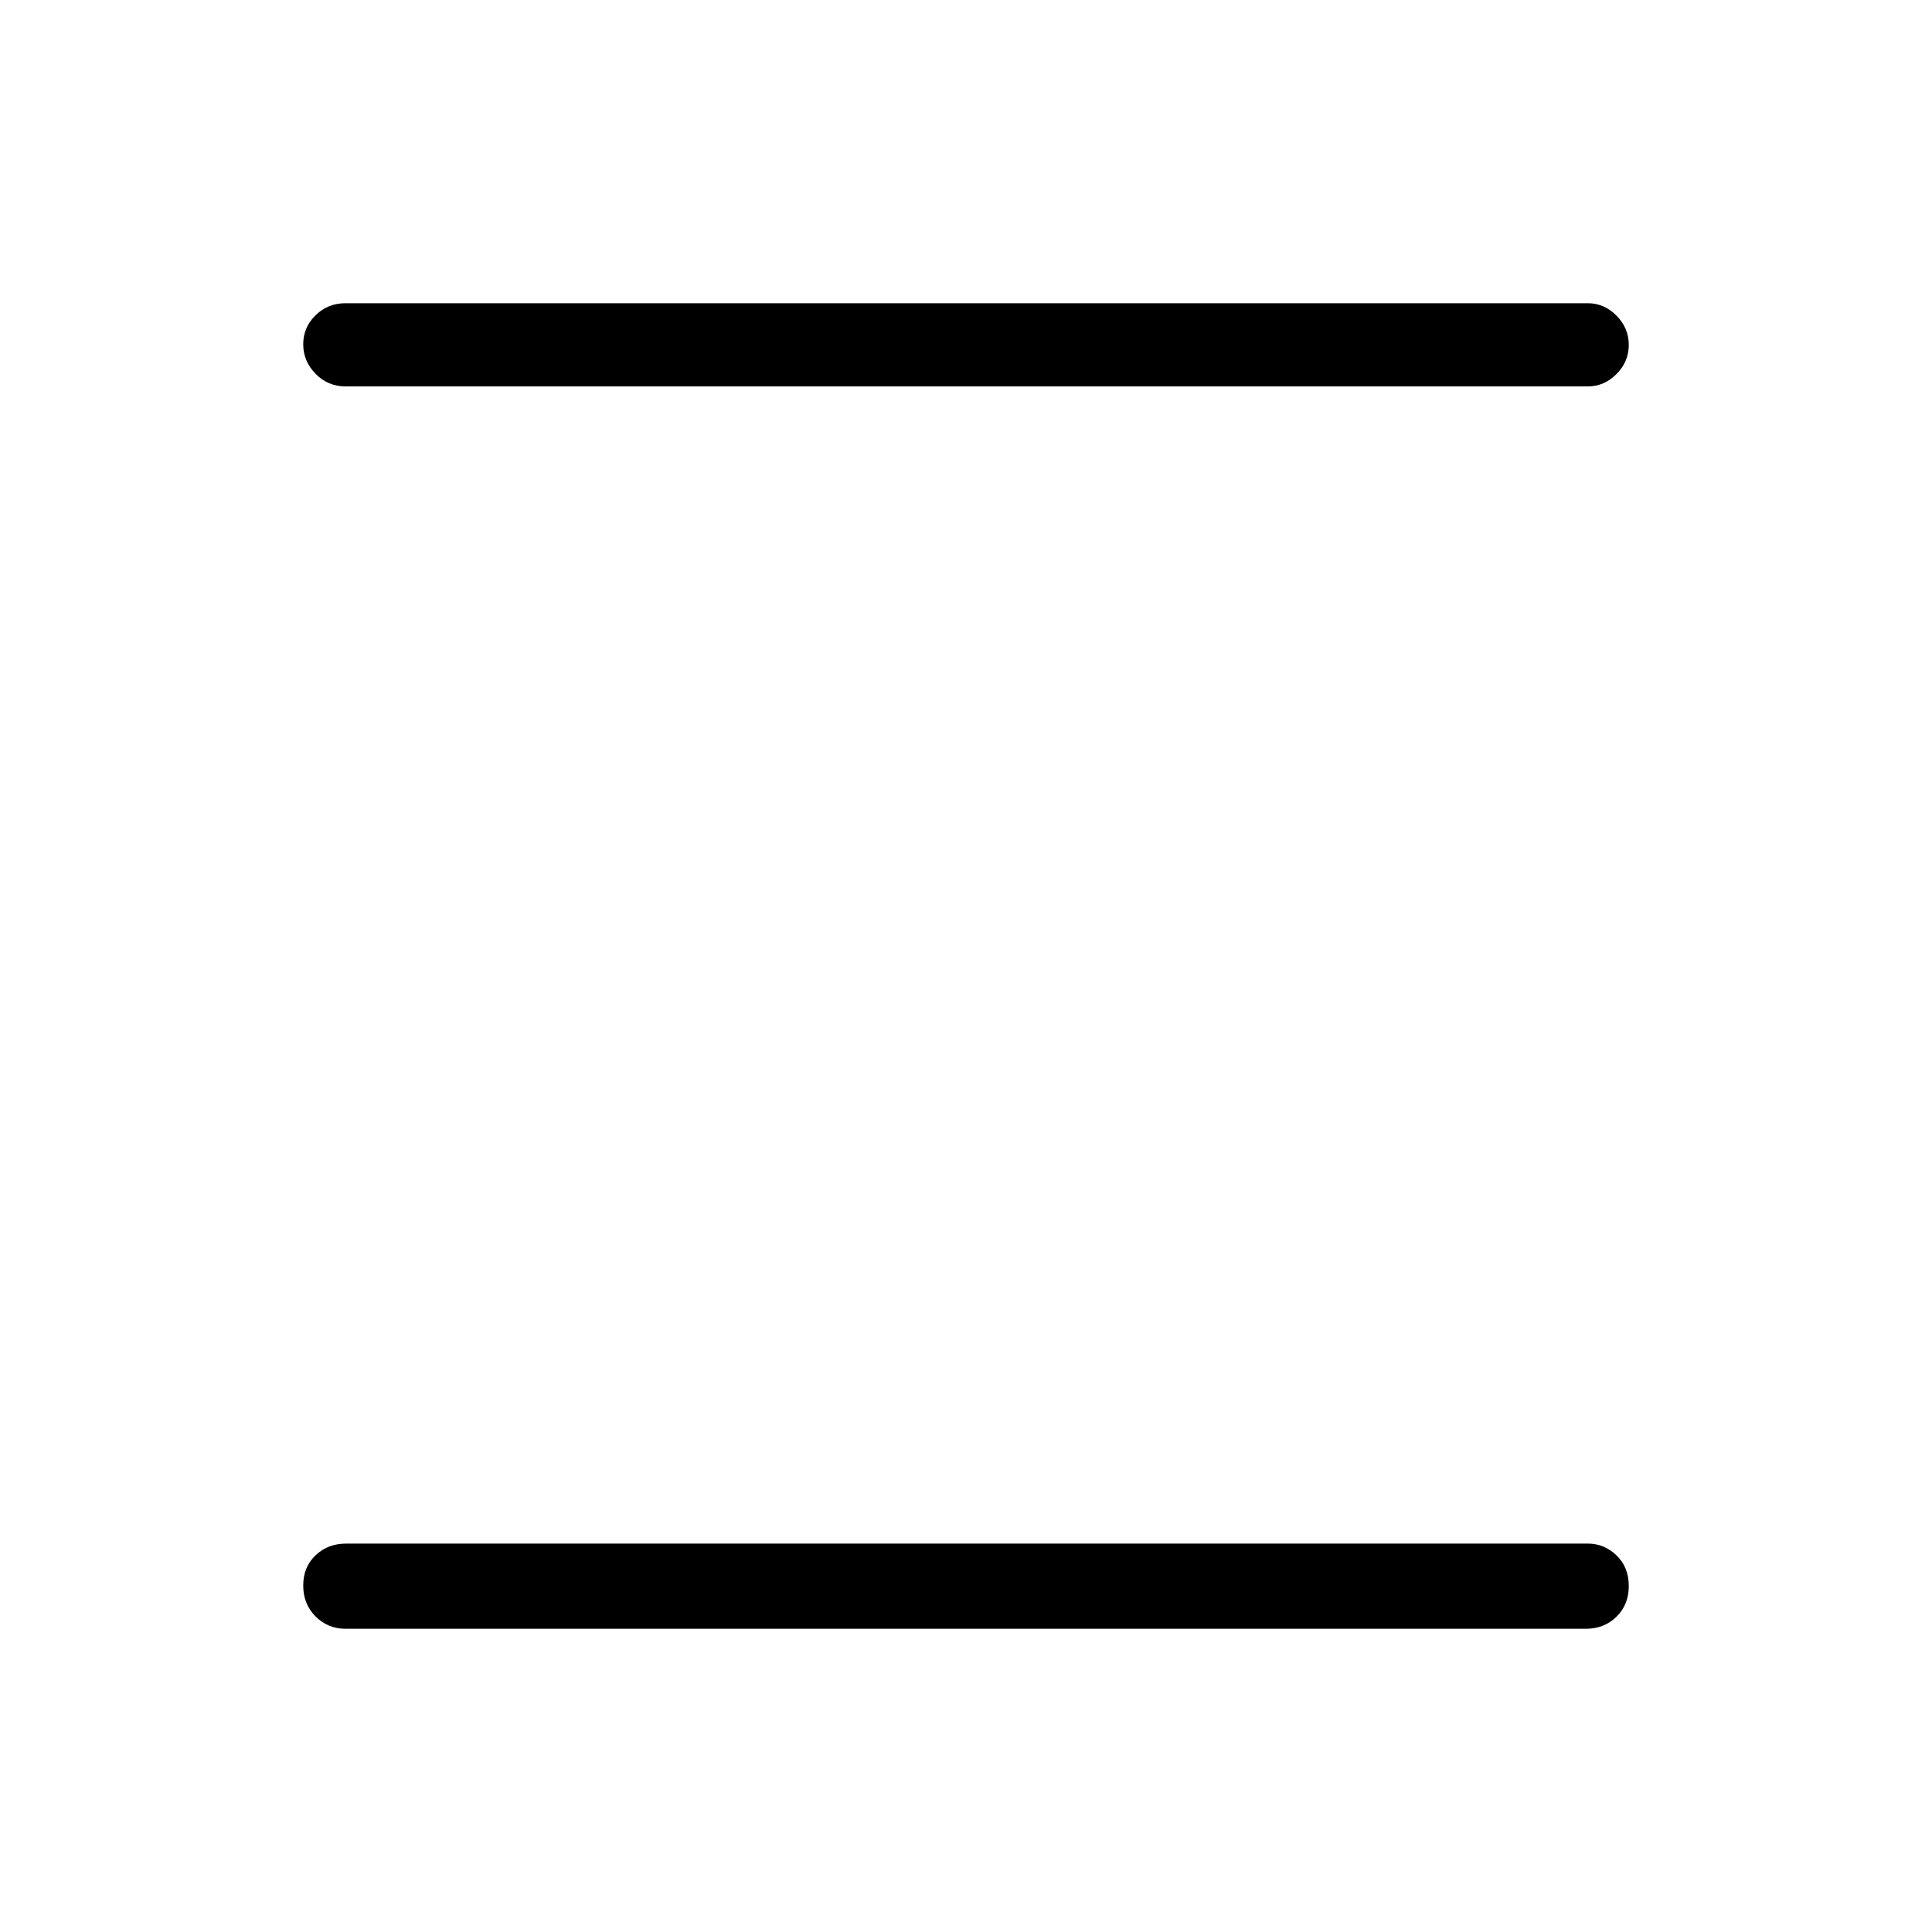 <svg xmlns="http://www.w3.org/2000/svg" height="40" viewBox="0 -960 960 960" width="40"><path d="M171.67-150.67q-8.77 0-14.89-6.15-6.11-6.15-6.11-15.33t6.11-15.02Q162.88-193 172-193h617q8.12 0 14.22 5.85 6.11 5.84 6.11 15.31 0 9.19-6.11 15.18-6.1 5.99-15.22 5.99H171.67Zm0-617.33q-8.77 0-14.89-6.29-6.11-6.28-6.11-14.66 0-8.38 6.11-14.38 6.12-6 14.89-6H789q8.12 0 14.22 6.16 6.11 6.16 6.11 14.54 0 8.38-6.11 14.51Q797.12-768 789-768H171.67Z"/></svg>